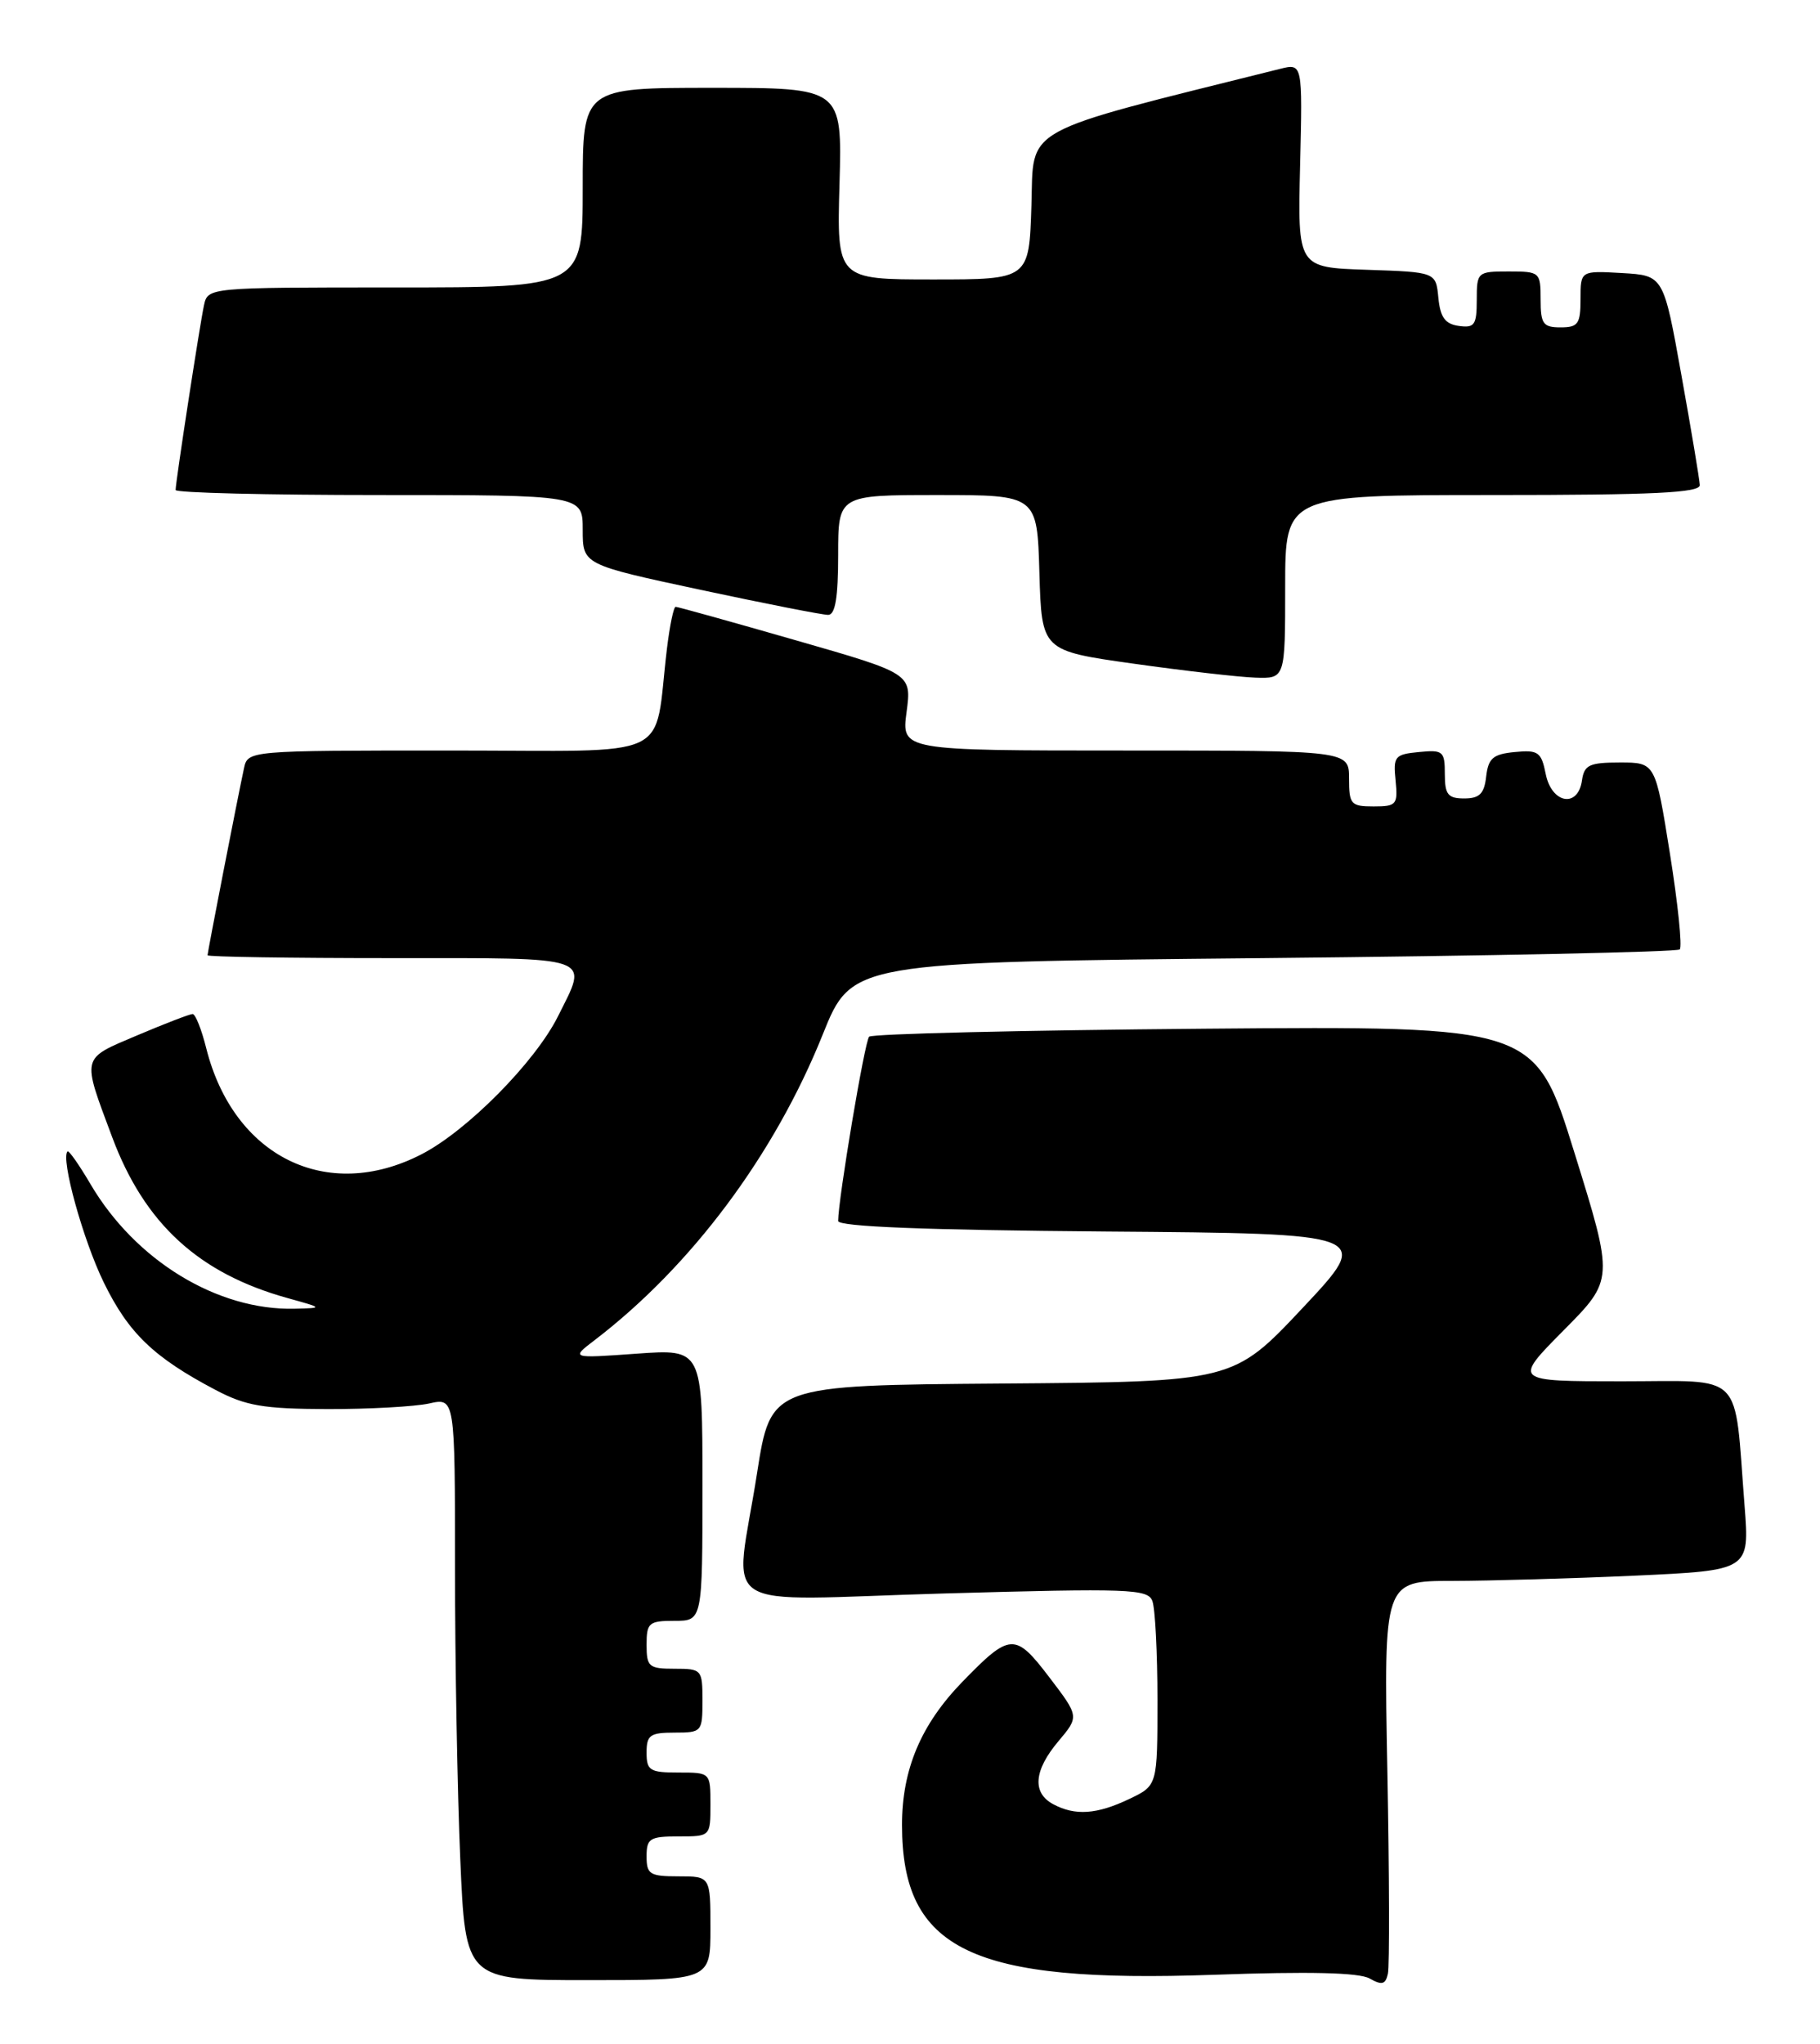 <?xml version="1.0" encoding="UTF-8" standalone="no"?>
<!DOCTYPE svg PUBLIC "-//W3C//DTD SVG 1.1//EN" "http://www.w3.org/Graphics/SVG/1.1/DTD/svg11.dtd" >
<svg xmlns="http://www.w3.org/2000/svg" xmlns:xlink="http://www.w3.org/1999/xlink" version="1.1" viewBox="0 0 228 256">
 <g >
 <path fill="currentColor"
d=" M 173.80 221.75 C 173.35 198.00 173.35 198.00 181.92 198.00 C 186.64 197.99 196.95 197.70 204.84 197.34 C 219.18 196.68 219.18 196.68 218.55 188.59 C 217.21 171.48 218.71 173.00 203.19 173.00 C 189.56 173.00 189.56 173.00 195.87 166.63 C 202.18 160.27 202.18 160.27 197.24 144.38 C 192.31 128.50 192.31 128.50 150.91 128.84 C 128.13 129.03 109.22 129.48 108.88 129.84 C 108.32 130.42 105.00 150.22 105.00 152.92 C 105.00 153.63 115.92 154.06 138.47 154.24 C 171.93 154.50 171.93 154.50 163.22 163.78 C 154.50 173.06 154.50 173.06 125.53 173.28 C 96.56 173.50 96.56 173.50 94.84 184.50 C 92.05 202.40 88.93 200.41 118.36 199.57 C 141.45 198.92 143.79 199.00 144.36 200.51 C 144.71 201.42 145.00 206.99 145.00 212.90 C 145.00 223.63 145.00 223.63 141.47 225.31 C 137.41 227.25 134.68 227.44 131.93 225.96 C 129.28 224.54 129.51 221.73 132.60 218.07 C 135.20 214.98 135.20 214.98 131.43 210.04 C 127.17 204.45 126.54 204.48 120.56 210.64 C 115.37 215.99 113.00 221.60 113.00 228.57 C 113.01 244.24 121.69 248.41 152.07 247.33 C 164.03 246.90 170.25 247.05 171.57 247.79 C 173.13 248.67 173.57 248.55 173.87 247.19 C 174.08 246.26 174.05 234.81 173.80 221.75 Z  M 89.00 241.50 C 89.00 235.00 89.00 235.00 85.00 235.00 C 81.40 235.00 81.00 234.75 81.00 232.50 C 81.00 230.25 81.40 230.00 85.00 230.00 C 89.00 230.00 89.00 230.00 89.00 226.00 C 89.00 222.00 89.00 222.00 85.00 222.00 C 81.40 222.00 81.00 221.75 81.00 219.50 C 81.00 217.31 81.43 217.00 84.50 217.00 C 87.92 217.00 88.00 216.90 88.00 213.00 C 88.00 209.10 87.92 209.00 84.50 209.00 C 81.28 209.00 81.00 208.76 81.00 206.00 C 81.00 203.24 81.28 203.00 84.50 203.00 C 88.00 203.00 88.00 203.00 88.00 185.98 C 88.00 168.95 88.00 168.95 79.75 169.54 C 71.50 170.13 71.50 170.13 74.50 167.84 C 86.62 158.57 97.02 144.64 103.07 129.56 C 106.71 120.50 106.71 120.50 158.27 120.00 C 186.63 119.72 210.10 119.23 210.43 118.91 C 210.76 118.58 210.20 113.18 209.20 106.91 C 207.38 95.50 207.38 95.50 202.94 95.50 C 199.10 95.50 198.46 95.80 198.18 97.75 C 197.68 101.24 194.38 100.65 193.64 96.94 C 193.09 94.18 192.70 93.90 189.76 94.19 C 187.04 94.45 186.45 94.96 186.18 97.25 C 185.94 99.41 185.35 100.00 183.43 100.00 C 181.39 100.00 181.00 99.52 181.00 96.94 C 181.00 94.08 180.78 93.89 177.75 94.19 C 174.73 94.48 174.52 94.73 174.83 97.75 C 175.13 100.78 174.95 101.00 172.08 101.00 C 169.23 101.00 169.00 100.74 169.00 97.50 C 169.00 94.00 169.00 94.00 140.97 94.00 C 112.93 94.00 112.93 94.00 113.57 89.18 C 114.21 84.36 114.21 84.36 99.65 80.18 C 91.65 77.88 84.89 76.00 84.64 76.00 C 84.39 76.00 83.90 78.36 83.55 81.25 C 81.83 95.49 84.99 94.00 56.43 94.00 C 31.04 94.00 31.04 94.00 30.56 96.25 C 29.73 100.10 26.00 119.26 26.00 119.64 C 26.00 119.84 36.35 120.00 49.00 120.00 C 74.78 120.00 73.72 119.63 69.90 127.29 C 67.03 133.03 58.50 141.65 52.78 144.58 C 40.96 150.65 29.27 144.88 25.84 131.30 C 25.25 128.93 24.48 127.00 24.13 127.00 C 23.78 127.00 20.66 128.20 17.19 129.67 C 10.10 132.68 10.23 132.18 14.06 142.44 C 18.11 153.26 24.89 159.48 36.00 162.57 C 40.50 163.82 40.50 163.82 36.93 163.91 C 27.23 164.15 16.94 157.87 11.31 148.26 C 9.90 145.87 8.62 144.04 8.46 144.21 C 7.58 145.09 10.41 155.33 13.01 160.64 C 16.11 166.98 19.27 170.01 27.00 174.08 C 30.80 176.08 32.97 176.45 41.00 176.48 C 46.23 176.49 51.96 176.17 53.75 175.78 C 57.00 175.05 57.00 175.05 57.00 196.37 C 57.00 208.09 57.30 224.50 57.66 232.84 C 58.31 248.00 58.31 248.00 73.66 248.00 C 89.00 248.00 89.00 248.00 89.00 241.50 Z  M 161.00 73.50 C 161.00 62.00 161.00 62.00 187.00 62.00 C 207.16 62.00 212.99 61.72 212.94 60.75 C 212.91 60.06 211.88 53.88 210.64 47.00 C 208.40 34.50 208.40 34.50 203.20 34.20 C 198.00 33.90 198.00 33.90 198.00 37.45 C 198.00 40.57 197.70 41.00 195.50 41.00 C 193.31 41.00 193.00 40.57 193.00 37.50 C 193.00 34.08 192.90 34.00 189.00 34.00 C 185.08 34.00 185.00 34.07 185.00 37.57 C 185.00 40.70 184.72 41.10 182.75 40.82 C 181.03 40.58 180.43 39.74 180.19 37.29 C 179.88 34.08 179.88 34.08 171.22 33.79 C 162.56 33.50 162.56 33.50 162.87 20.71 C 163.18 7.92 163.18 7.92 160.34 8.63 C 127.45 16.84 129.52 15.70 129.21 25.75 C 128.92 35.00 128.92 35.00 116.88 35.00 C 104.83 35.00 104.83 35.00 105.17 23.00 C 105.50 11.00 105.50 11.00 89.25 11.00 C 73.00 11.00 73.00 11.00 73.00 23.50 C 73.00 36.00 73.00 36.00 49.52 36.00 C 26.04 36.00 26.04 36.00 25.55 38.25 C 25.02 40.73 22.00 60.36 22.00 61.37 C 22.00 61.72 33.48 62.00 47.50 62.00 C 73.00 62.00 73.00 62.00 73.00 66.35 C 73.00 70.71 73.00 70.71 87.75 73.87 C 95.86 75.60 103.06 77.02 103.75 77.01 C 104.64 77.00 105.00 74.83 105.00 69.50 C 105.00 62.00 105.00 62.00 117.46 62.00 C 129.93 62.00 129.93 62.00 130.21 71.75 C 130.50 81.50 130.50 81.50 142.00 83.12 C 148.32 84.01 155.19 84.80 157.25 84.87 C 161.00 85.00 161.00 85.00 161.00 73.50 Z "/>
</g>
</svg>